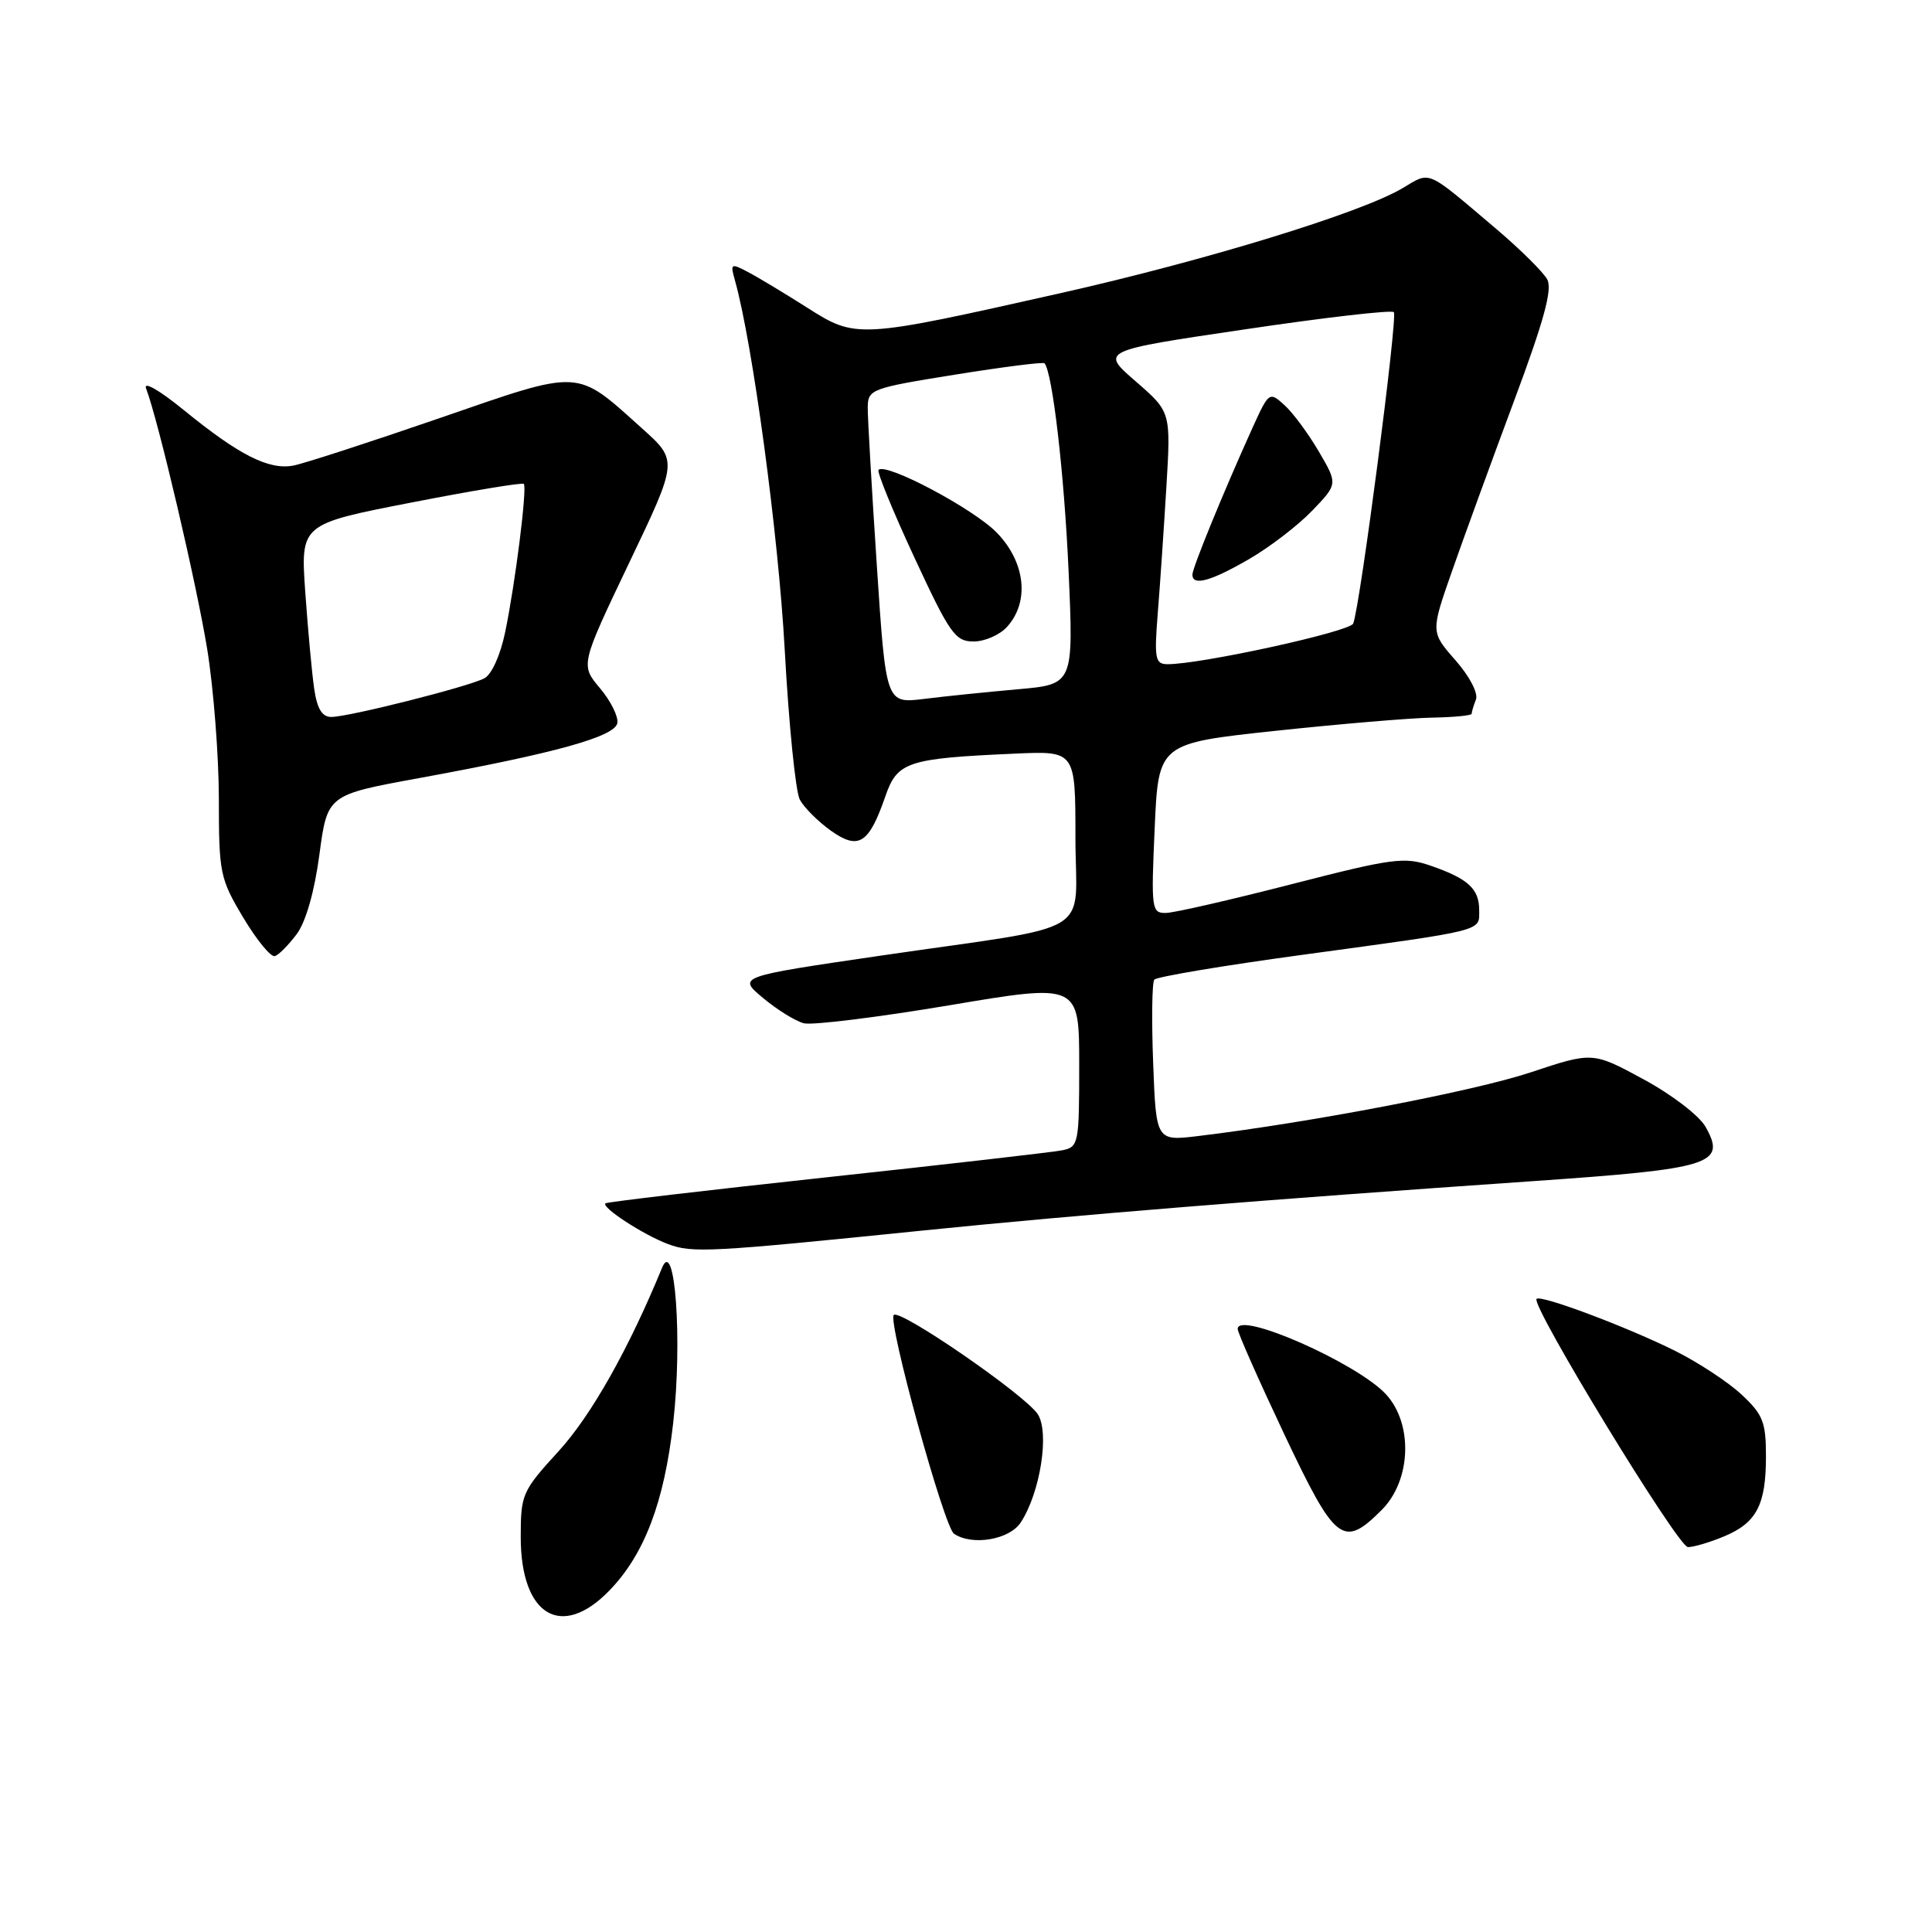<?xml version="1.0" encoding="UTF-8" standalone="no"?>
<!DOCTYPE svg PUBLIC "-//W3C//DTD SVG 1.1//EN" "http://www.w3.org/Graphics/SVG/1.1/DTD/svg11.dtd" >
<svg xmlns="http://www.w3.org/2000/svg" xmlns:xlink="http://www.w3.org/1999/xlink" version="1.1" viewBox="0 0 256 256">
 <g >
 <path fill="currentColor"
d=" M 80.75 210.75 C 85.38 205.97 88.00 199.09 89.20 188.56 C 90.44 177.64 89.45 163.80 87.72 168.00 C 83.31 178.75 78.34 187.56 74.02 192.29 C 69.18 197.58 69.00 198.00 69.00 203.67 C 69.00 214.07 74.39 217.32 80.75 210.75 Z  M 228.45 203.58 C 232.76 201.78 234.00 199.41 234.00 192.97 C 234.00 188.45 233.60 187.43 230.80 184.82 C 229.05 183.17 225.11 180.58 222.05 179.04 C 215.76 175.89 204.13 171.51 203.60 172.11 C 202.83 172.98 222.35 205.00 223.66 205.00 C 224.43 205.00 226.59 204.36 228.45 203.58 Z  M 135.25 201.74 C 137.84 197.79 139.09 189.82 137.51 187.39 C 135.85 184.84 119.26 173.41 118.43 174.24 C 117.59 175.08 125.10 202.35 126.41 203.23 C 128.81 204.86 133.76 204.02 135.25 201.74 Z  M 183.08 200.08 C 187.00 196.16 187.27 188.66 183.63 184.73 C 179.78 180.59 164.00 173.64 164.00 176.09 C 164.00 176.59 166.77 182.84 170.15 190.00 C 176.97 204.42 177.96 205.19 183.08 200.08 Z  M 122.50 163.03 C 142.66 160.98 167.89 158.94 202.94 156.52 C 226.89 154.87 228.79 154.27 225.99 149.30 C 225.16 147.83 221.50 145.02 217.77 143.01 C 211.04 139.36 211.04 139.36 202.77 142.11 C 195.32 144.58 173.69 148.73 158.85 150.52 C 153.19 151.21 153.19 151.21 152.80 140.85 C 152.58 135.16 152.65 130.19 152.95 129.81 C 153.25 129.43 162.05 127.95 172.50 126.53 C 197.02 123.19 196.00 123.44 196.00 120.60 C 196.00 117.77 194.53 116.42 189.54 114.70 C 186.10 113.51 184.52 113.72 171.14 117.16 C 163.09 119.23 155.60 120.95 154.50 120.97 C 152.59 121.00 152.52 120.51 153.00 109.75 C 153.50 98.50 153.50 98.50 169.00 96.84 C 177.53 95.93 186.86 95.14 189.75 95.09 C 192.64 95.04 195.00 94.81 195.00 94.58 C 195.00 94.35 195.25 93.50 195.57 92.69 C 195.89 91.85 194.73 89.62 192.85 87.48 C 189.57 83.75 189.57 83.75 192.42 75.62 C 193.98 71.16 197.67 61.04 200.61 53.15 C 204.58 42.51 205.72 38.35 205.02 37.03 C 204.49 36.05 201.46 33.05 198.28 30.35 C 188.80 22.32 189.65 22.68 185.80 24.96 C 180.23 28.24 159.78 34.51 140.50 38.85 C 113.63 44.89 113.45 44.90 106.93 40.75 C 103.94 38.85 100.42 36.73 99.10 36.04 C 96.85 34.85 96.75 34.91 97.38 37.14 C 99.71 45.39 103.15 70.85 103.98 86.10 C 104.52 95.98 105.42 104.91 105.98 105.96 C 106.54 107.00 108.39 108.85 110.08 110.06 C 113.77 112.68 115.13 111.83 117.32 105.50 C 118.90 100.93 120.24 100.49 134.50 99.86 C 142.50 99.50 142.50 99.50 142.50 110.96 C 142.50 124.37 145.78 122.38 116.61 126.64 C 97.72 129.41 97.72 129.41 101.11 132.24 C 102.98 133.80 105.41 135.31 106.52 135.59 C 107.64 135.87 116.30 134.80 125.77 133.21 C 143.00 130.31 143.00 130.31 143.00 141.14 C 143.00 151.56 142.92 151.98 140.75 152.42 C 139.51 152.67 125.46 154.28 109.52 156.00 C 93.59 157.72 80.40 159.27 80.22 159.45 C 79.67 159.99 85.27 163.63 88.50 164.84 C 91.75 166.06 93.91 165.94 122.50 163.03 Z  M 39.32 123.77 C 40.52 122.16 41.67 118.15 42.32 113.25 C 43.38 105.33 43.38 105.33 55.44 103.12 C 73.55 99.81 81.45 97.62 81.80 95.82 C 81.96 94.97 80.93 92.88 79.50 91.19 C 76.91 88.11 76.91 88.11 83.37 74.57 C 89.84 61.04 89.84 61.04 85.08 56.77 C 76.20 48.80 77.23 48.85 58.23 55.41 C 49.03 58.58 40.32 61.41 38.88 61.69 C 35.64 62.31 31.69 60.32 24.36 54.34 C 21.09 51.68 18.96 50.46 19.36 51.48 C 20.97 55.69 26.05 77.36 27.46 86.04 C 28.30 91.24 28.99 100.15 29.00 105.84 C 29.00 115.72 29.15 116.43 32.24 121.60 C 34.02 124.57 35.90 126.87 36.43 126.69 C 36.95 126.52 38.25 125.20 39.32 123.77 Z  M 116.18 74.87 C 115.51 64.76 114.97 55.37 114.98 54.00 C 115.00 51.59 115.40 51.43 126.56 49.64 C 132.92 48.62 138.25 47.94 138.41 48.14 C 139.47 49.43 141.01 62.76 141.59 75.59 C 142.26 90.68 142.26 90.68 134.88 91.33 C 130.82 91.69 125.22 92.26 122.44 92.61 C 117.39 93.23 117.39 93.23 116.18 74.87 Z  M 133.44 83.06 C 136.45 79.74 135.88 74.50 132.09 70.59 C 129.03 67.43 117.41 61.26 116.41 62.26 C 116.17 62.50 118.30 67.71 121.15 73.85 C 125.86 83.99 126.57 85.00 129.01 85.00 C 130.48 85.00 132.48 84.13 133.44 83.06 Z  M 153.41 81.25 C 153.71 77.54 154.22 70.02 154.55 64.54 C 155.15 54.58 155.15 54.58 150.48 50.53 C 145.80 46.47 145.80 46.47 164.97 43.64 C 175.51 42.07 184.38 41.05 184.69 41.36 C 185.24 41.90 180.24 80.21 179.31 82.62 C 178.90 83.70 159.07 88.03 154.69 88.01 C 153.07 88.00 152.93 87.29 153.41 81.25 Z  M 165.50 74.09 C 168.25 72.50 172.02 69.60 173.88 67.66 C 177.27 64.13 177.27 64.13 174.74 59.81 C 173.35 57.44 171.30 54.67 170.19 53.67 C 168.20 51.87 168.13 51.92 165.97 56.67 C 162.17 65.06 158.00 75.24 158.00 76.14 C 158.00 77.69 160.42 77.03 165.50 74.09 Z  M 41.63 91.25 C 41.33 89.19 40.80 83.44 40.45 78.47 C 39.82 69.45 39.82 69.45 54.45 66.60 C 62.49 65.03 69.23 63.91 69.41 64.12 C 69.87 64.64 68.28 77.30 66.94 83.75 C 66.31 86.80 65.15 89.38 64.18 89.88 C 62.05 91.00 46.19 95.00 43.90 95.00 C 42.67 95.00 42.02 93.92 41.63 91.25 Z "/>
</g>
</svg>